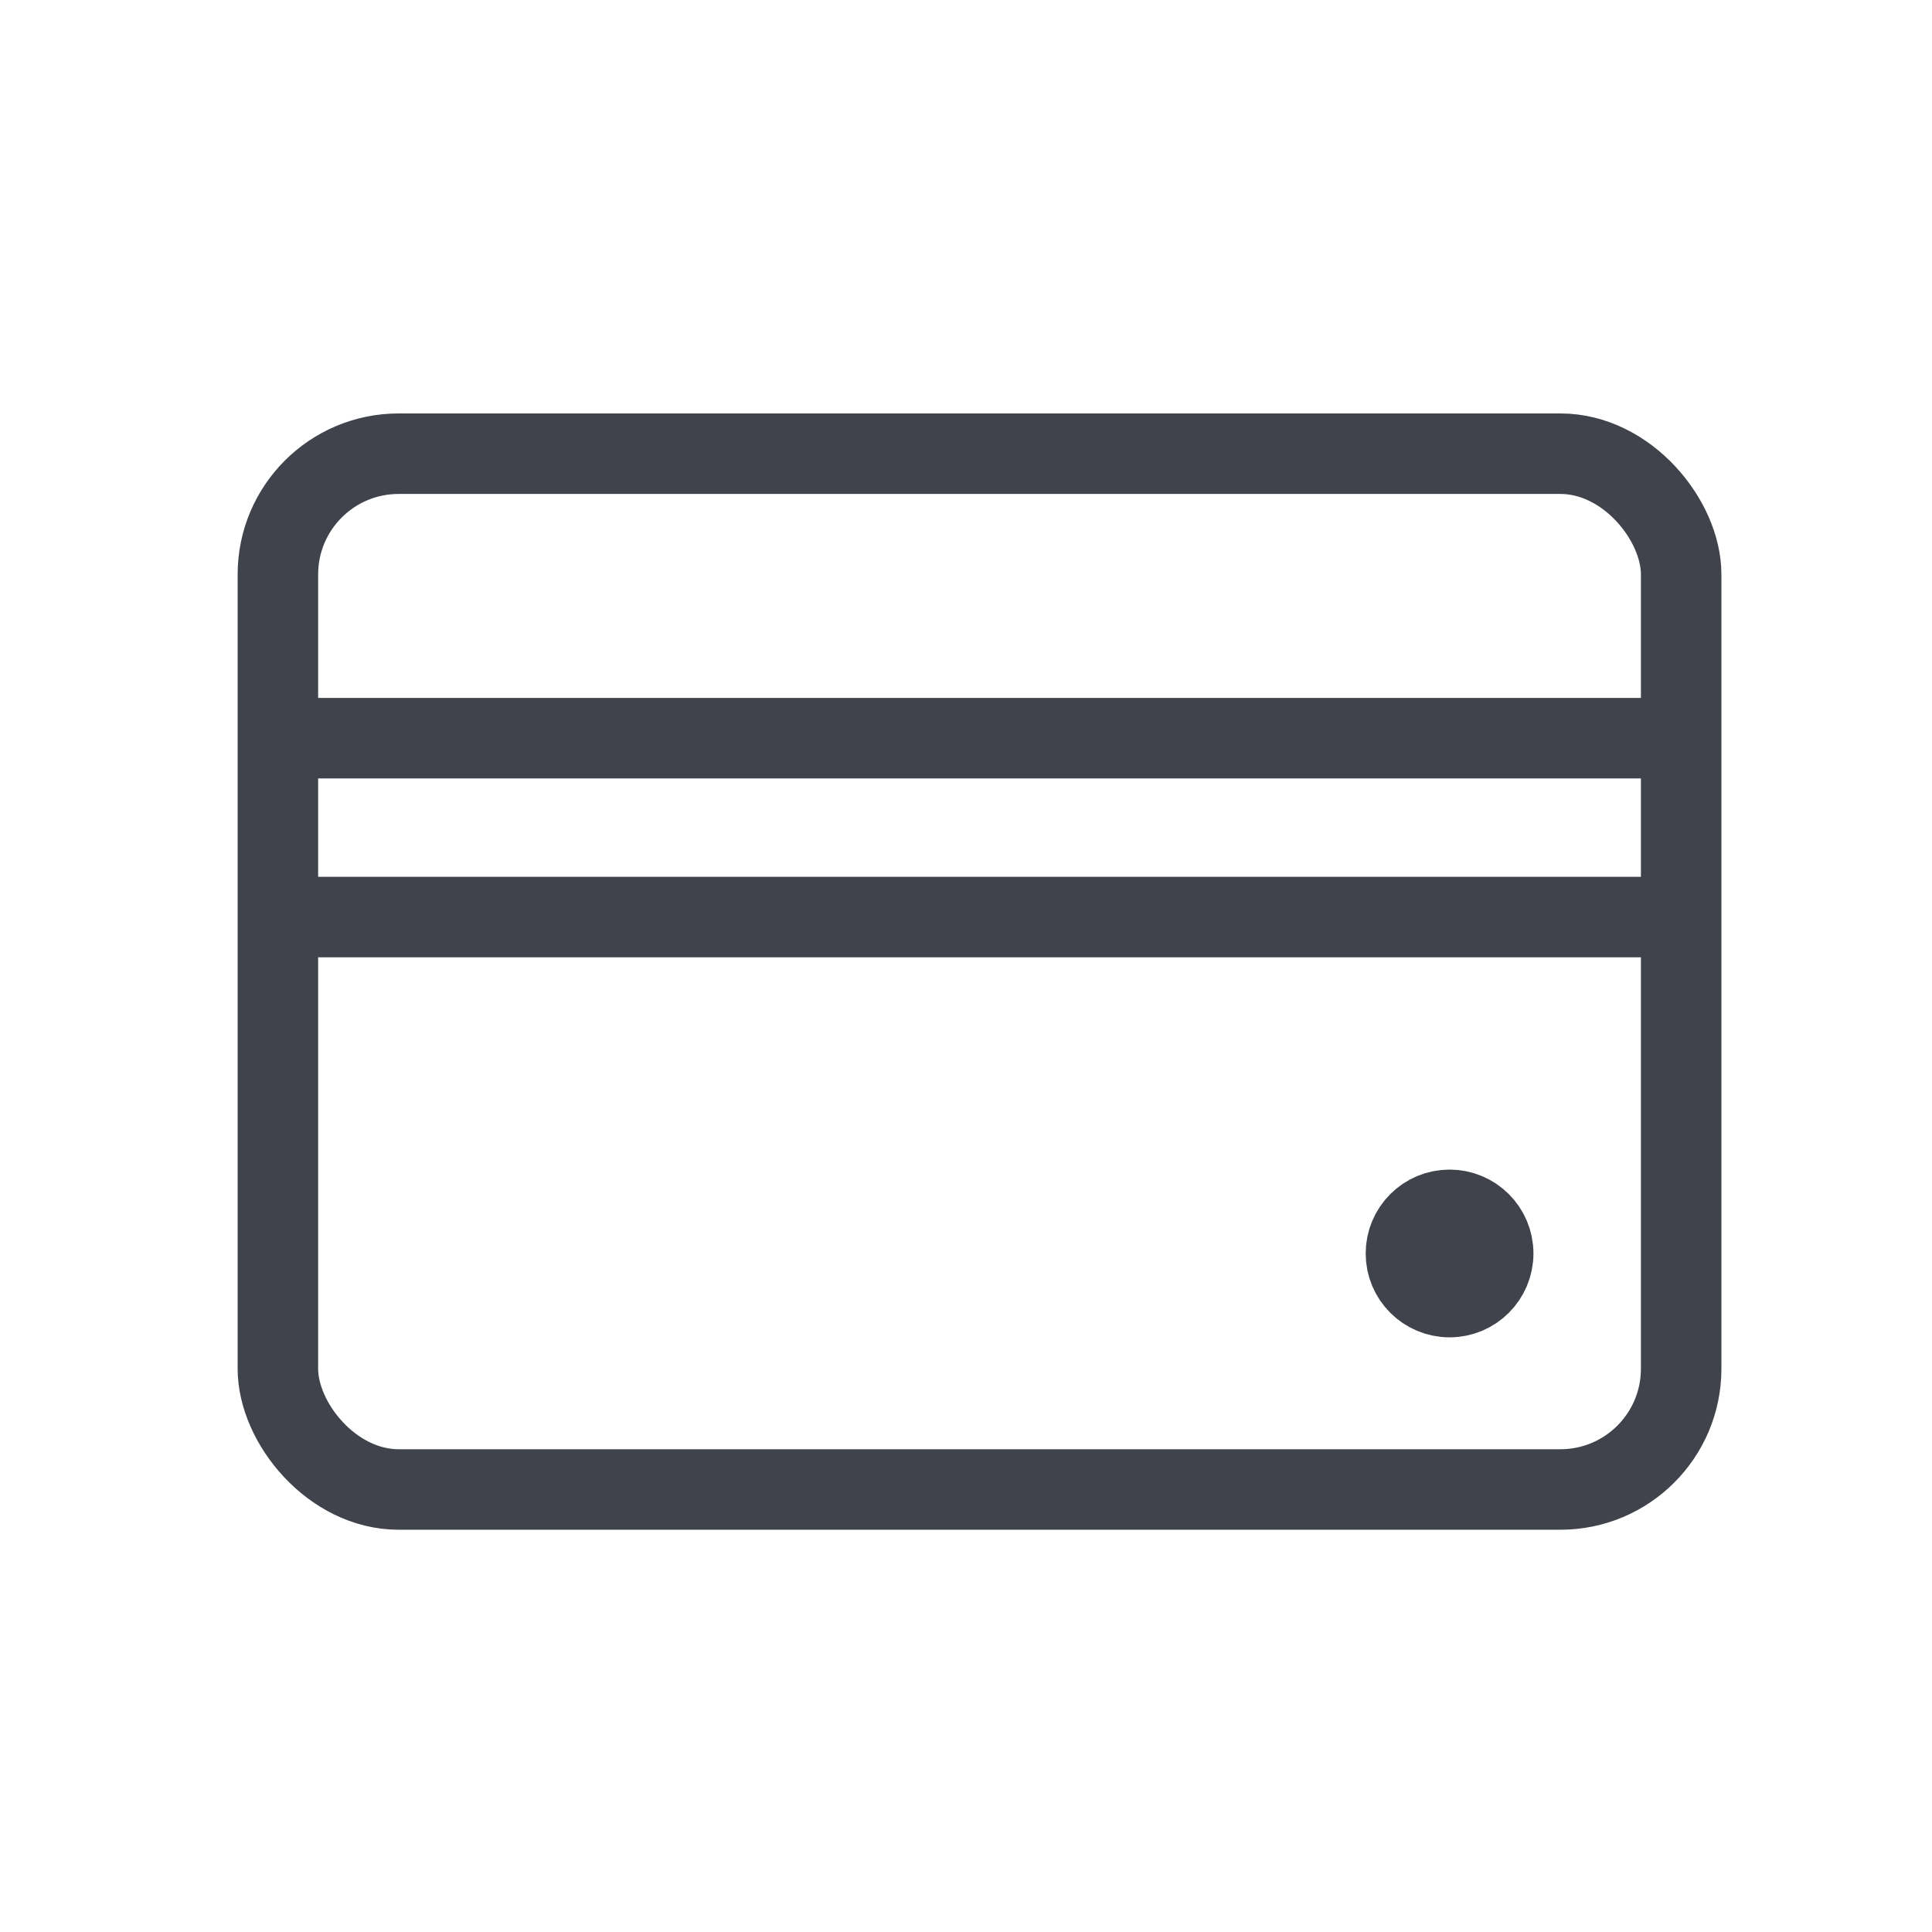 <svg xmlns="http://www.w3.org/2000/svg" xmlns:xlink="http://www.w3.org/1999/xlink" width="24" height="24" viewBox="0 0 24 24">
  <defs>
    <clipPath id="clip-card">
      <rect width="24" height="24"/>
    </clipPath>
  </defs>
  <g id="card" clip-path="url(#clip-card)">
    <g id="Group_2" data-name="Group 2">
      <rect id="Rectangle" width="24" height="24" fill="none"/>
      <g id="Group" transform="translate(2 5)">
        <g id="Rectangle_18" data-name="Rectangle 18" transform="translate(0.952 0.136)" fill="none" stroke="#41434c" stroke-miterlimit="10" stroke-width="1">
          <rect width="18.432" height="13.867" rx="2" stroke="none"/>
          <rect x="0.5" y="0.5" width="17.432" height="12.867" rx="1.5" fill="none"/>
        </g>
        <ellipse id="Oval_11" data-name="Oval 11" cx="0.542" cy="0.542" rx="0.542" ry="0.542" transform="translate(15.465 10.029)" fill="#41434c" stroke="#41434c" stroke-miterlimit="10" stroke-width="1"/>
        <path id="Line" d="M0,1.07H16.146" transform="translate(2.437 3.1)" fill="none" stroke="#41434c" stroke-linecap="square" stroke-miterlimit="10" stroke-width="1"/>
        <path id="Line_Copy" data-name="Line Copy" d="M0,1.111H16.146" transform="translate(2.437 5.281)" fill="none" stroke="#41434c" stroke-linecap="square" stroke-miterlimit="10" stroke-width="1"/>
      </g>
    </g>
  </g>
</svg>
